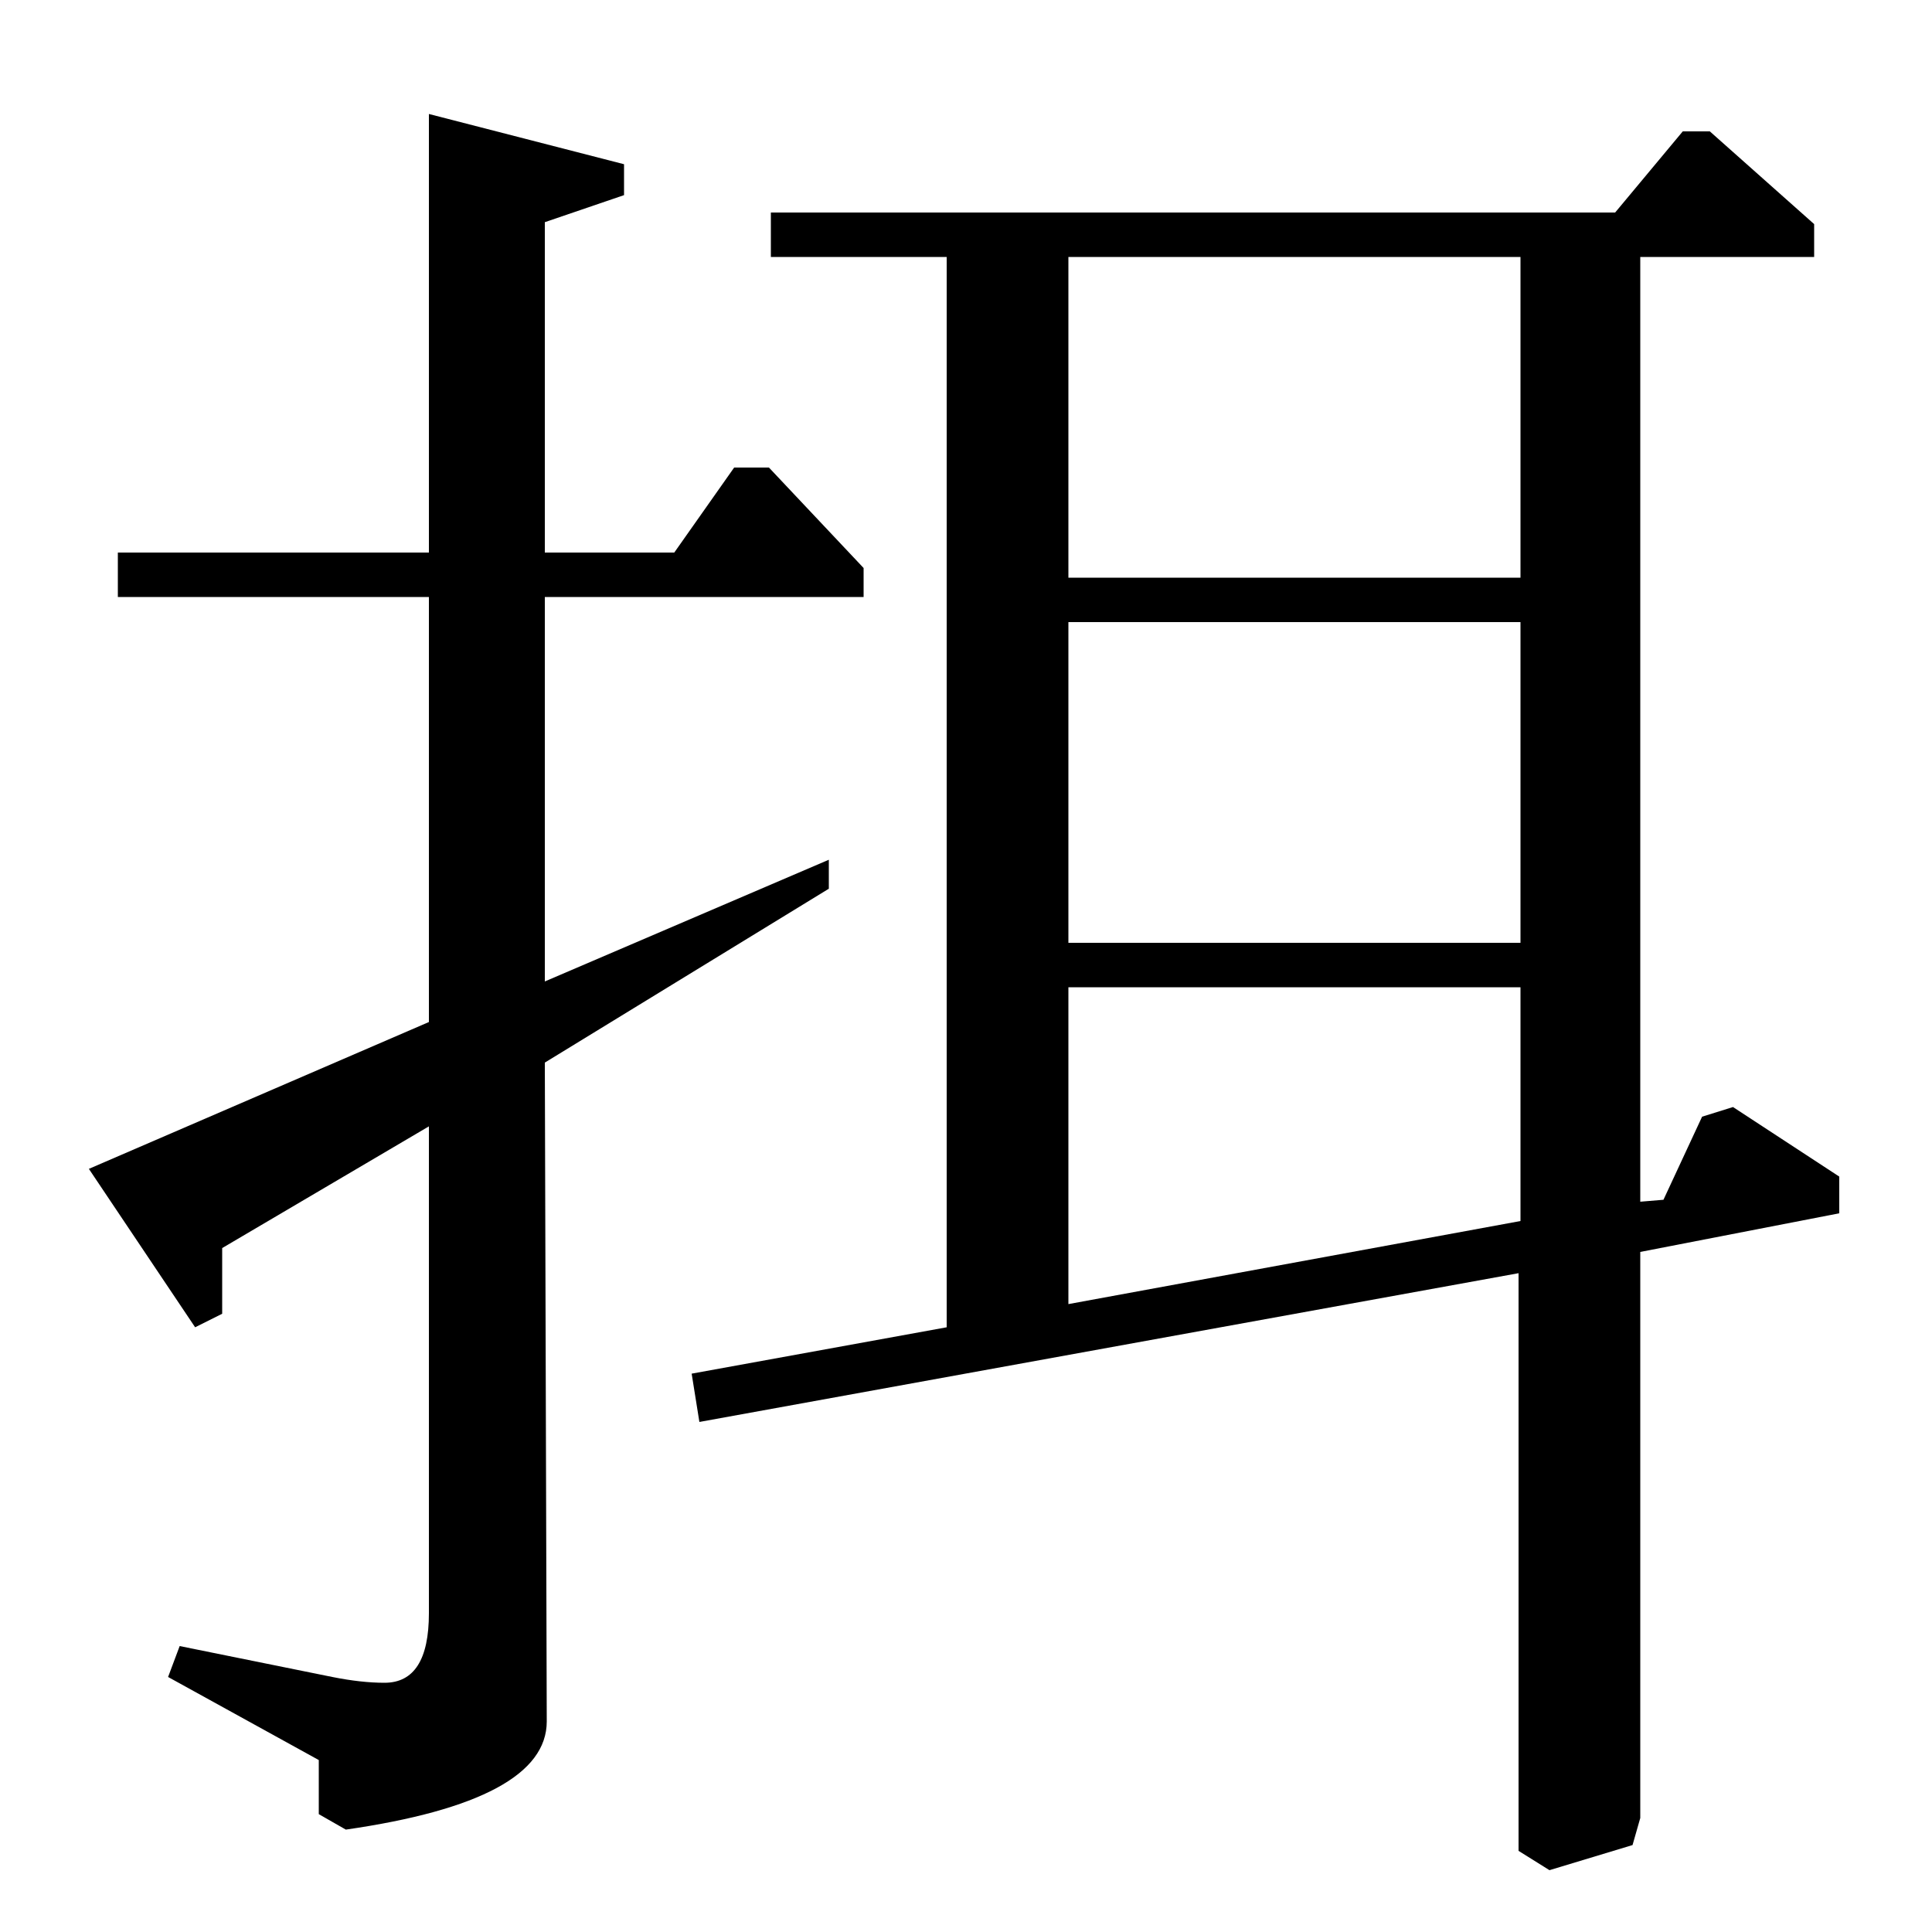 <?xml version="1.0" standalone="no"?>
<!DOCTYPE svg PUBLIC "-//W3C//DTD SVG 1.1//EN" "http://www.w3.org/Graphics/SVG/1.1/DTD/svg11.dtd" >
<svg xmlns="http://www.w3.org/2000/svg" xmlns:xlink="http://www.w3.org/1999/xlink" version="1.1" viewBox="0 -140 1000 1000">
  <g transform="matrix(1 0 0 -1 0 860)">
   <path fill="currentColor"
d="M861 379l20 43l16 5l55 -36v-19l-103 -20v-293l-4 -14l-43 -13l-16 10v299l-424 -77l-4 25l132 24v554h-91v23h437l35 42h14l54 -48v-17h-90v-489zM398 758l49 -52v-15h-165v-199l147 63v-15l-147 -90l1 -341q0 -41 -104 -56l-14 8v28l-78 43l6 16l79 -16q15 -3 27 -3
q23 0 23 36v252l-107 -63v-34l-14 -7l-55 82l176 76v220h-161v23h161v227l101 -26v-16l-41 -14v-171h67l31 44h18zM553 701h234v166h-234v-166zM553 512h234v166h-234v-166zM553 325l234 43v121h-234v-164z" />
  </g>

</svg>
